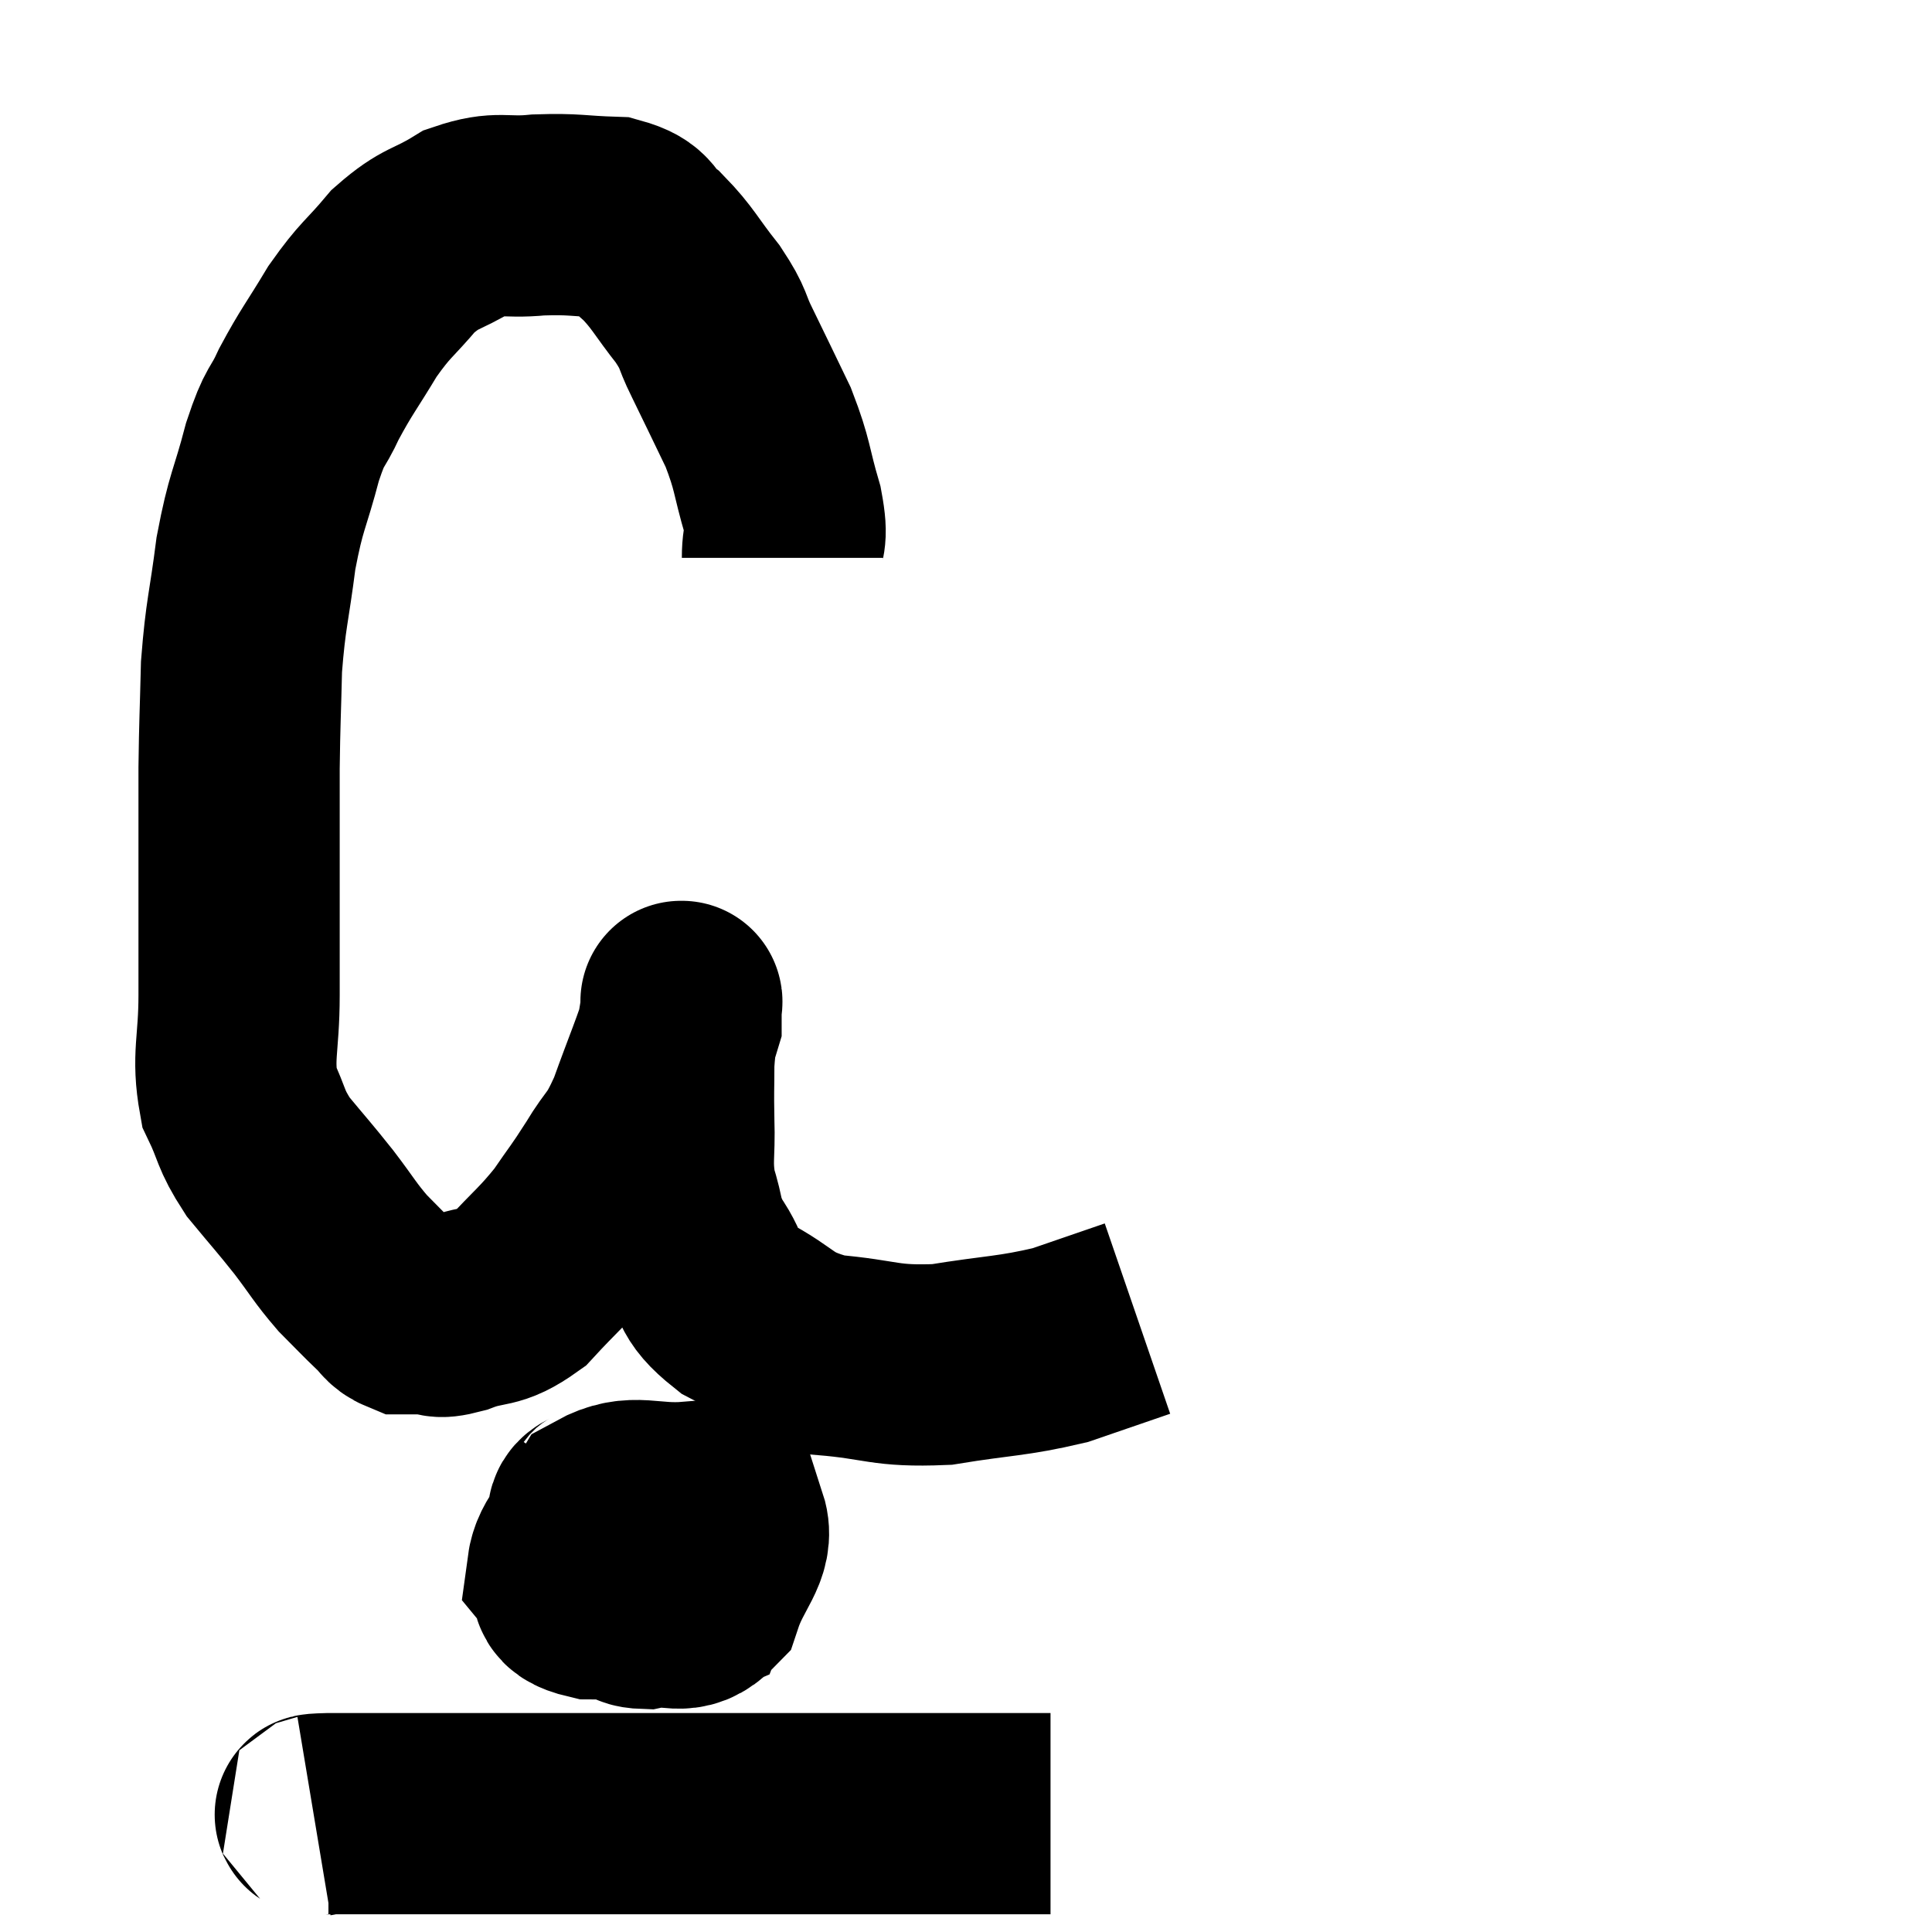 <svg width="48" height="48" viewBox="0 0 48 48" xmlns="http://www.w3.org/2000/svg"><path d="M 19.44 13.86 C 19.44 13.26, 19.59 13.47, 19.44 12.66 C 19.14 11.64, 19.215 11.595, 18.84 10.62 C 18.39 9.69, 18.315 9.525, 17.94 8.76 C 17.64 8.16, 17.775 8.22, 17.34 7.56 C 16.77 6.84, 16.725 6.66, 16.2 6.12 C 15.72 5.76, 15.945 5.595, 15.24 5.4 C 14.31 5.37, 14.295 5.31, 13.38 5.34 C 12.48 5.43, 12.42 5.235, 11.58 5.52 C 10.8 6, 10.725 5.865, 10.02 6.48 C 9.39 7.23, 9.345 7.155, 8.76 7.98 C 8.22 8.88, 8.115 8.97, 7.68 9.78 C 7.35 10.5, 7.35 10.23, 7.02 11.22 C 6.69 12.48, 6.615 12.405, 6.36 13.74 C 6.18 15.15, 6.105 15.225, 6 16.56 C 5.97 17.82, 5.955 17.91, 5.94 19.08 C 5.94 20.16, 5.94 19.83, 5.94 21.24 C 5.94 22.98, 5.94 23.22, 5.94 24.72 C 5.94 25.98, 5.76 26.235, 5.94 27.24 C 6.3 27.99, 6.195 28.02, 6.66 28.74 C 7.23 29.43, 7.275 29.46, 7.8 30.12 C 8.28 30.75, 8.31 30.855, 8.76 31.38 C 9.18 31.8, 9.27 31.905, 9.6 32.22 C 9.84 32.43, 9.825 32.535, 10.08 32.64 C 10.35 32.64, 10.305 32.64, 10.62 32.64 C 10.98 32.64, 10.77 32.79, 11.34 32.64 C 12.12 32.34, 12.165 32.565, 12.9 32.04 C 13.59 31.29, 13.71 31.245, 14.28 30.54 C 14.73 29.88, 14.73 29.925, 15.18 29.22 C 15.63 28.47, 15.645 28.68, 16.08 27.72 C 16.5 26.55, 16.71 26.085, 16.92 25.38 C 16.92 25.14, 16.92 25.02, 16.92 24.9 C 16.92 24.9, 16.92 24.855, 16.92 24.9 C 16.92 24.99, 16.965 24.705, 16.92 25.08 C 16.83 25.74, 16.785 25.71, 16.74 26.4 C 16.74 27.12, 16.725 27.03, 16.74 27.84 C 16.77 28.74, 16.665 28.83, 16.8 29.64 C 17.04 30.36, 16.905 30.36, 17.28 31.08 C 17.79 31.8, 17.49 31.875, 18.3 32.52 C 19.41 33.09, 19.245 33.315, 20.52 33.66 C 21.96 33.78, 21.945 33.96, 23.4 33.9 C 24.87 33.66, 25.125 33.705, 26.34 33.42 C 27.3 33.09, 27.78 32.925, 28.26 32.76 C 28.26 32.76, 28.26 32.76, 28.26 32.76 L 28.26 32.76" fill="none" stroke="black" stroke-width="5"></path><path d="M 15.06 37.26 C 14.85 37.56, 14.505 37.425, 14.64 37.86 C 15.12 38.43, 14.94 38.715, 15.6 39 C 16.44 39, 16.74 39.135, 17.28 39 C 17.52 38.73, 17.79 38.88, 17.76 38.46 C 17.46 37.89, 17.85 37.56, 17.16 37.32 C 16.08 37.41, 15.765 37.08, 15 37.5 C 14.55 38.25, 14.175 38.445, 14.1 39 C 14.4 39.36, 13.935 39.54, 14.7 39.72 C 15.93 39.72, 16.425 40.035, 17.16 39.72 C 17.4 39.09, 17.61 38.865, 17.64 38.46 C 17.46 38.28, 17.655 38.19, 17.28 38.1 C 16.71 38.1, 16.56 37.725, 16.14 38.1 C 15.87 38.85, 15.63 39.135, 15.6 39.6 C 15.81 39.78, 15.555 39.945, 16.02 39.96 C 16.74 39.81, 16.95 40.185, 17.46 39.66 C 17.76 38.76, 18.24 38.415, 18.06 37.86 C 17.4 37.65, 17.52 37.395, 16.74 37.44 C 15.84 37.74, 15.39 37.89, 14.94 38.04 L 14.94 38.04" fill="none" stroke="black" stroke-width="5"></path><path d="M 7.8 45.12 C 7.98 45.09, 7.59 45.075, 8.16 45.06 C 9.12 45.06, 8.1 45.06, 10.08 45.06 C 13.08 45.06, 13.86 45.06, 16.08 45.06 C 17.52 45.06, 17.31 45.06, 18.96 45.06 C 20.82 45.06, 21.255 45.06, 22.68 45.06 C 23.67 45.06, 23.805 45.06, 24.66 45.06 C 25.38 45.06, 25.74 45.06, 26.1 45.06 L 26.1 45.06" fill="none" stroke="black" stroke-width="5"></path></svg>